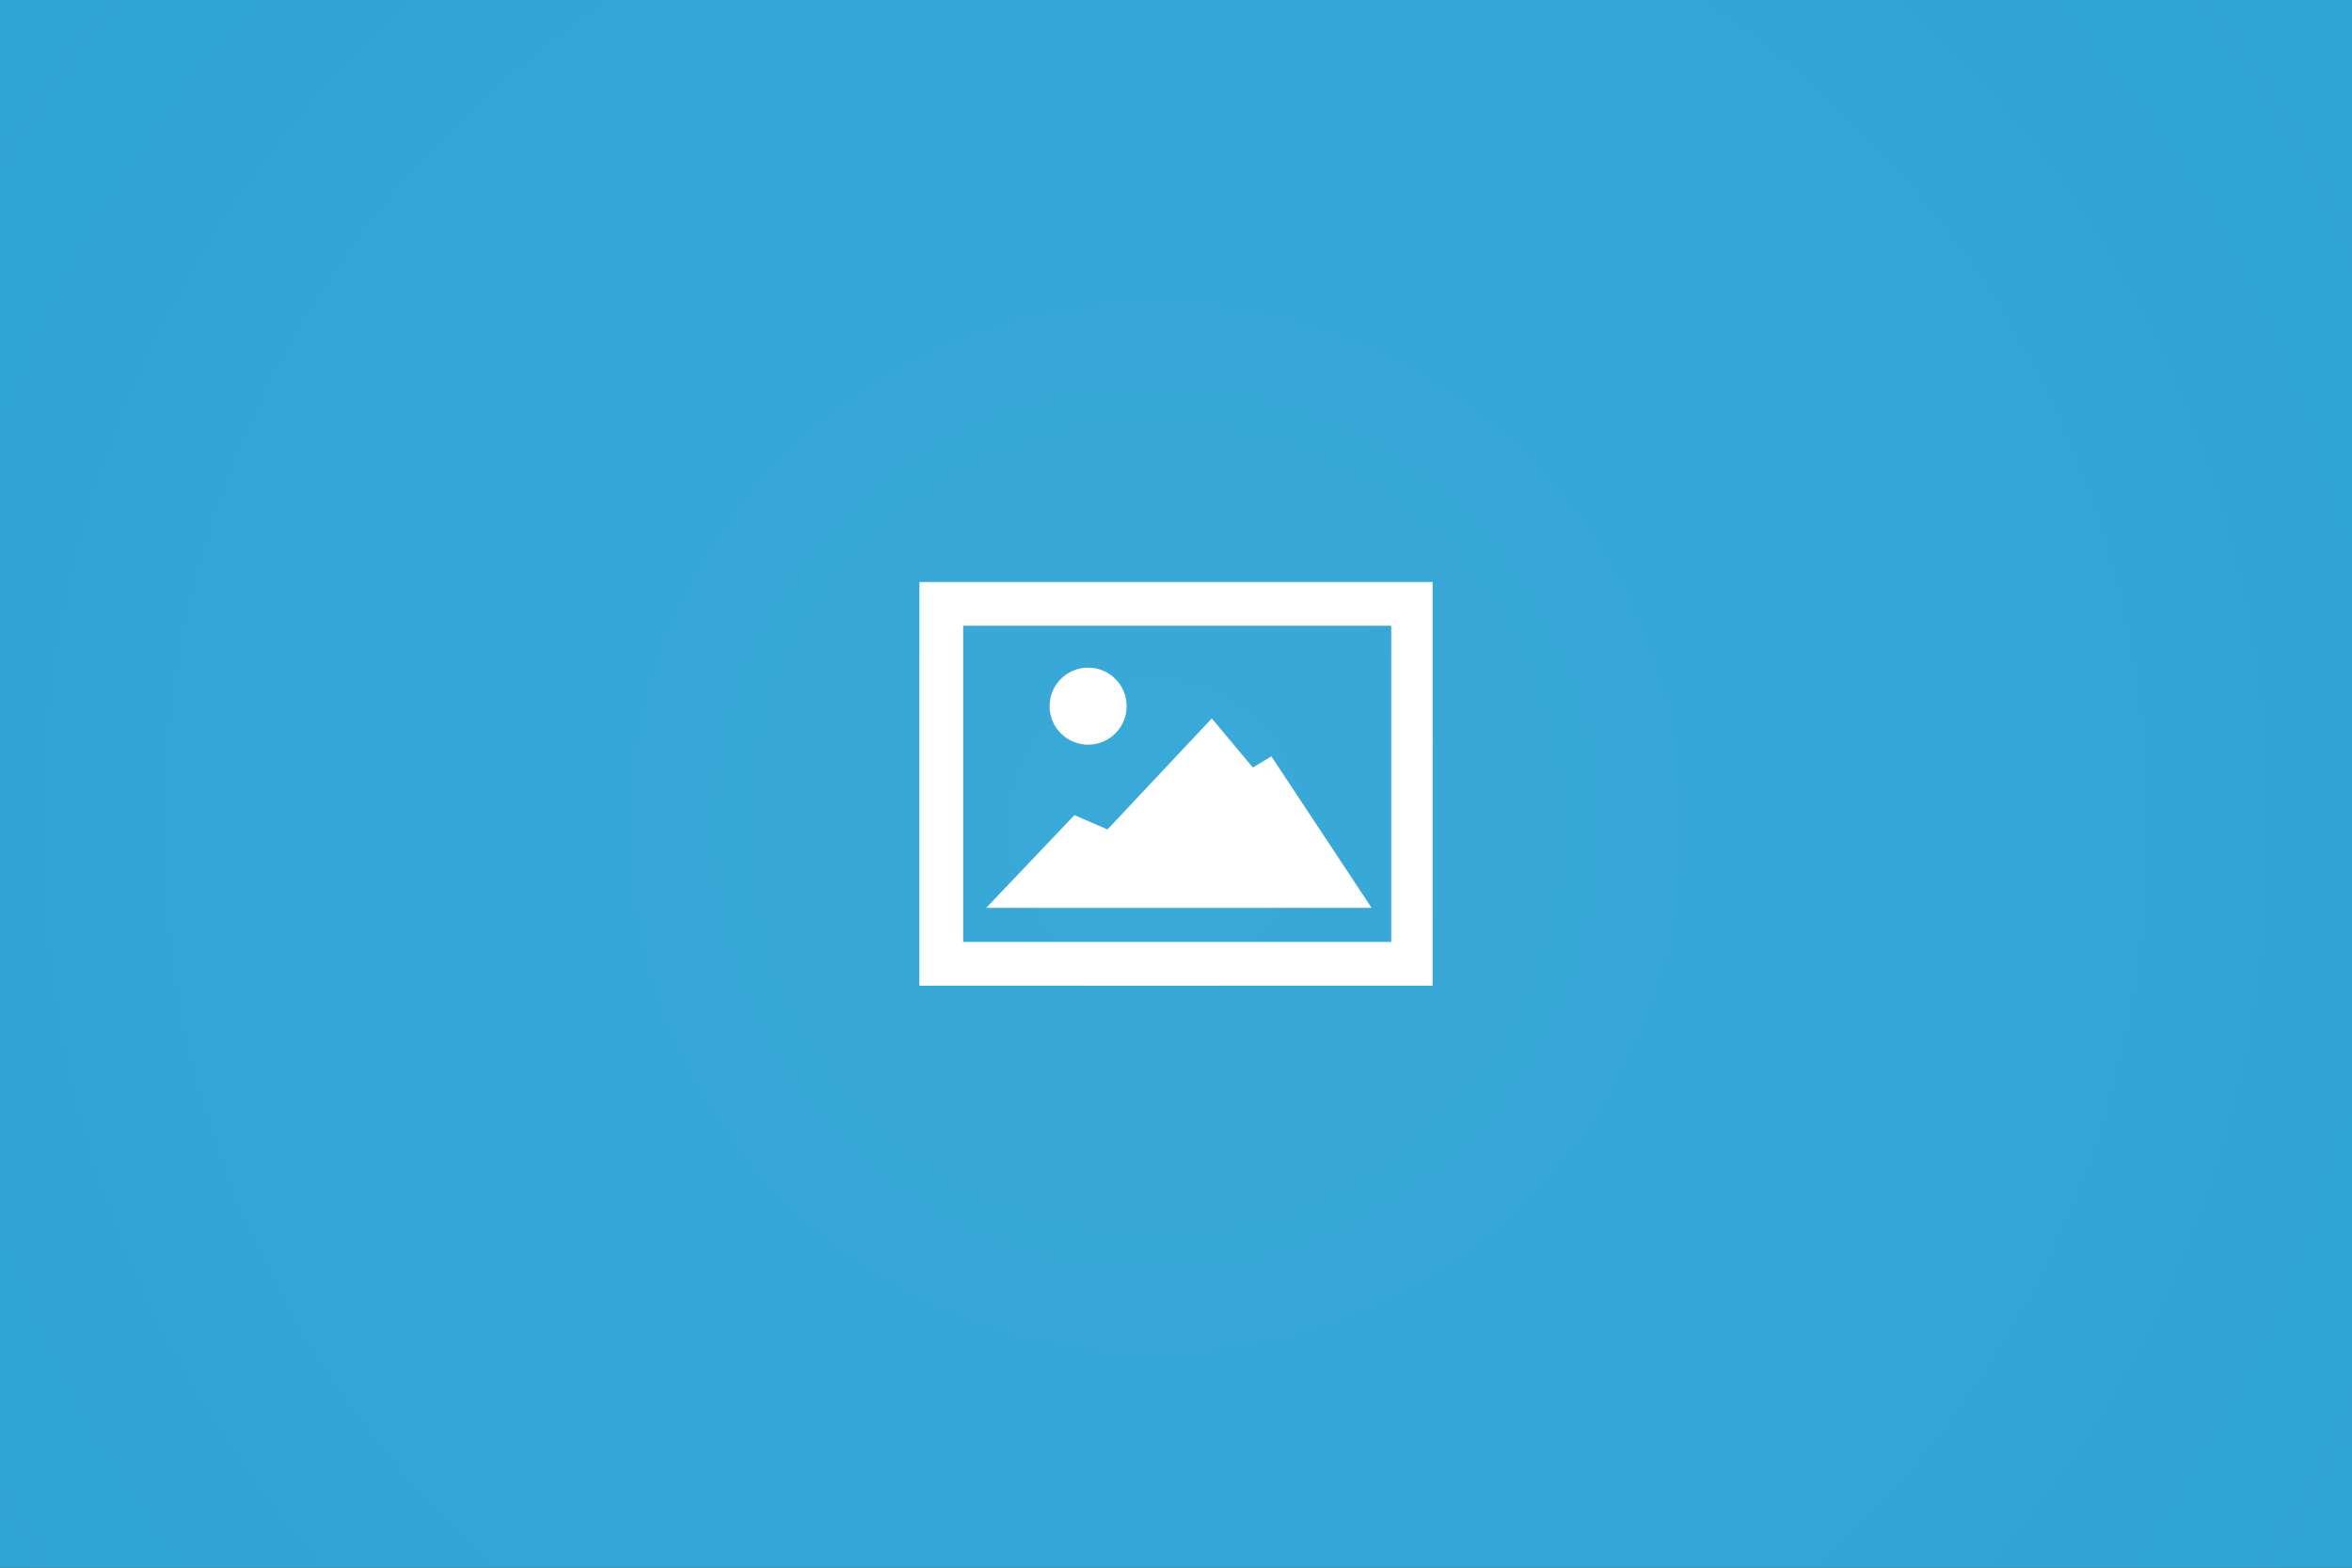 <?xml version="1.0" encoding="utf-8"?>
<!-- Generator: Adobe Illustrator 16.0.4, SVG Export Plug-In . SVG Version: 6.00 Build 0)  -->
<!DOCTYPE svg PUBLIC "-//W3C//DTD SVG 1.1//EN" "http://www.w3.org/Graphics/SVG/1.1/DTD/svg11.dtd">
<svg version="1.1" id="Ebene_1" xmlns="http://www.w3.org/2000/svg" xmlns:xlink="http://www.w3.org/1999/xlink" x="0px" y="0px"
	 width="600px" height="400px" viewBox="0 0 600 400" enable-background="new 0 0 600 400" xml:space="preserve">
<rect x="0" y="0" width="600" height="400" fill="#333333" stroke="none"/>
<radialGradient id="SVGID_1_" cx="615.82" cy="-47.632" r="447.869" gradientTransform="matrix(1 0 0 -1 -321 163.5)" gradientUnits="userSpaceOnUse">
	<stop  offset="0" style="stop-color:#3AA9D7"/>
	<stop  offset="1" style="stop-color:#2BA3D4"/>
</radialGradient>
<rect fill="url(#SVGID_1_)" width="600" height="400"/>
<path fill="#FFFFFF" d="M234.539,148.5v103h130.922v-103H234.539z M354.909,240.33H245.707v-80.661h109.202V240.33L354.909,240.33z"
	/>
<polygon fill="#FFFFFF" points="251.58,231.643 274.088,207.984 282.521,211.633 309.13,183.308 319.604,195.836 324.33,192.982 
	349.898,231.643 "/>
<circle fill="#FFFFFF" cx="277.582" cy="180.18" r="9.83"/>
</svg>
